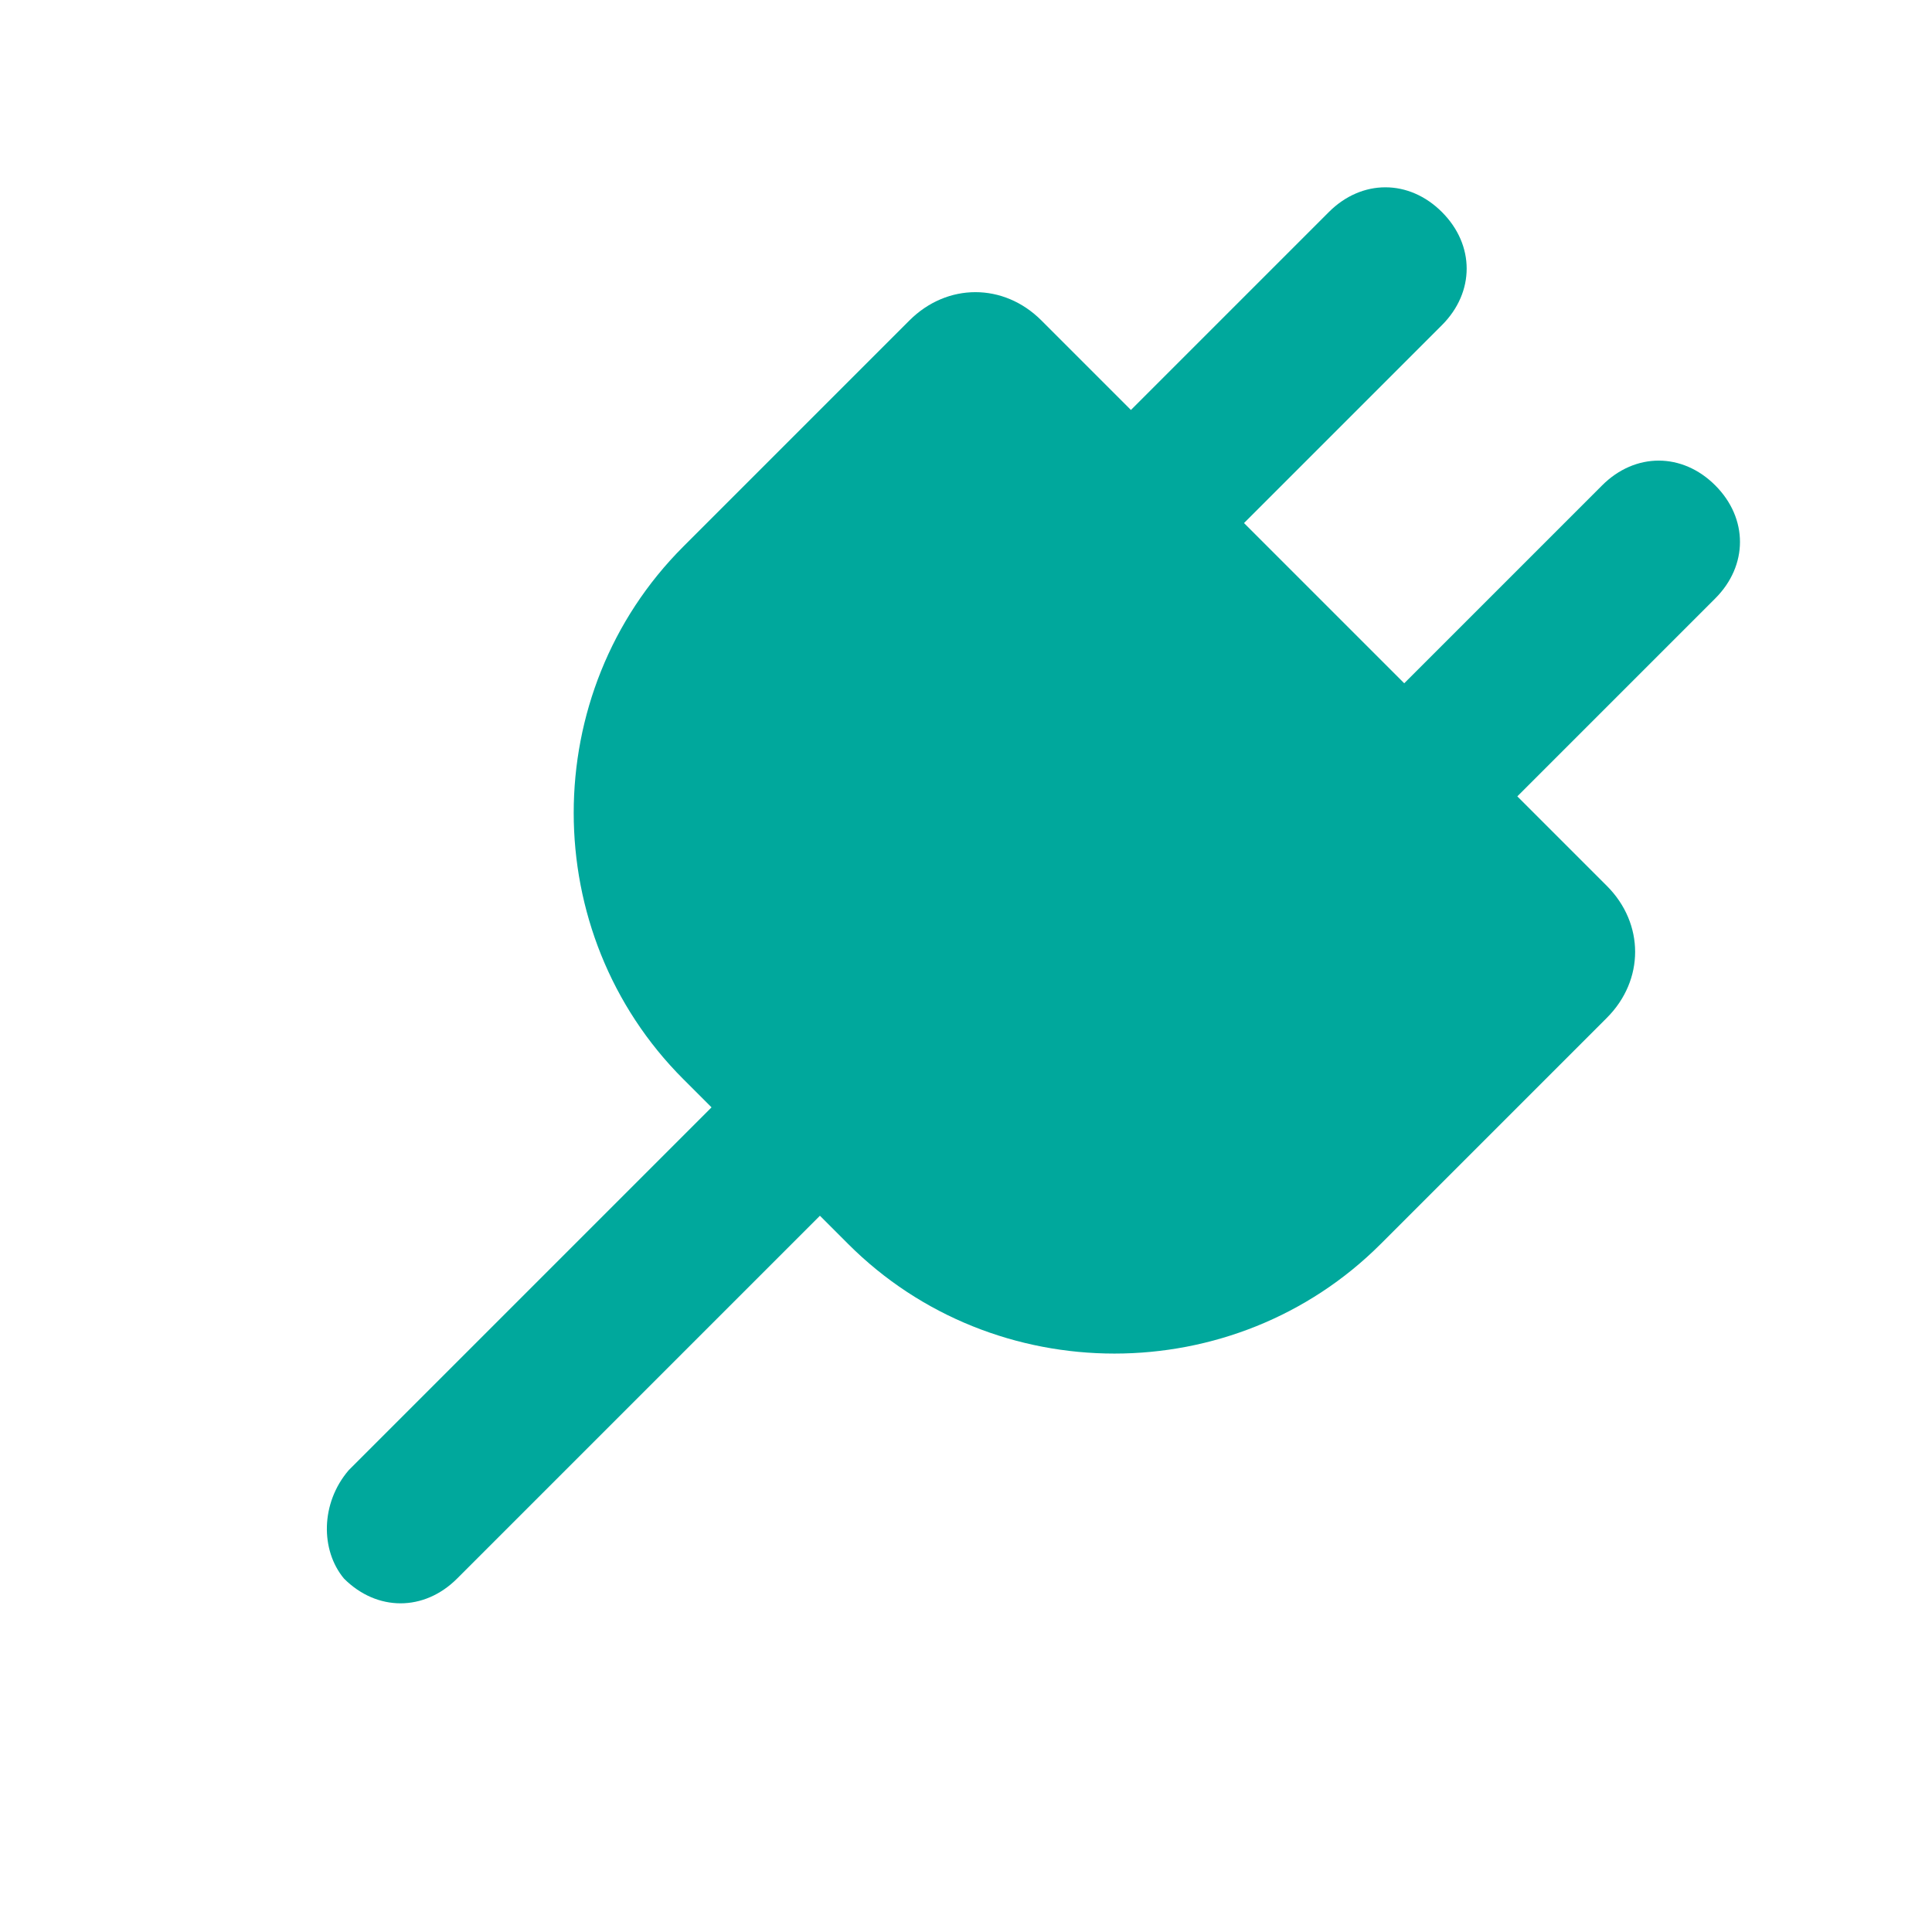 <?xml version="1.0" encoding="utf-8"?>
<!-- Generator: Adobe Illustrator 25.0.1, SVG Export Plug-In . SVG Version: 6.00 Build 0)  -->
<svg version="1.1" id="Layer_1" xmlns="http://www.w3.org/2000/svg" xmlns:xlink="http://www.w3.org/1999/xlink" x="0px" y="0px"
	 viewBox="0 0 41 41" style="enable-background:new 0 0 41 41;" xml:space="preserve">
<style type="text/css">
	.st0{fill:#00A89C;}
</style>
<path id="plugin" class="st0" d="M7.4,31.2l7.7-7.7l-0.6-0.6c-3.1-3.1-3.1-8.2,0-11.3l4.8-4.8c0.8-0.8,2-0.8,2.8,0l1.9,1.9l4.2-4.2
	c0.7-0.7,1.7-0.7,2.4,0c0.7,0.7,0.7,1.7,0,2.4l-4.2,4.2l3.4,3.4l4.2-4.2c0.7-0.7,1.7-0.7,2.4,0s0.7,1.7,0,2.4l-4.2,4.2l1.9,1.9
	c0.8,0.8,0.8,2,0,2.8l-4.8,4.8c-3.1,3.1-8.2,3.1-11.3,0l-0.6-0.6l-7.7,7.7c-0.7,0.7-1.7,0.7-2.4,0C6.8,32.9,6.8,31.9,7.4,31.2
	L7.4,31.2z"/>
</svg>
